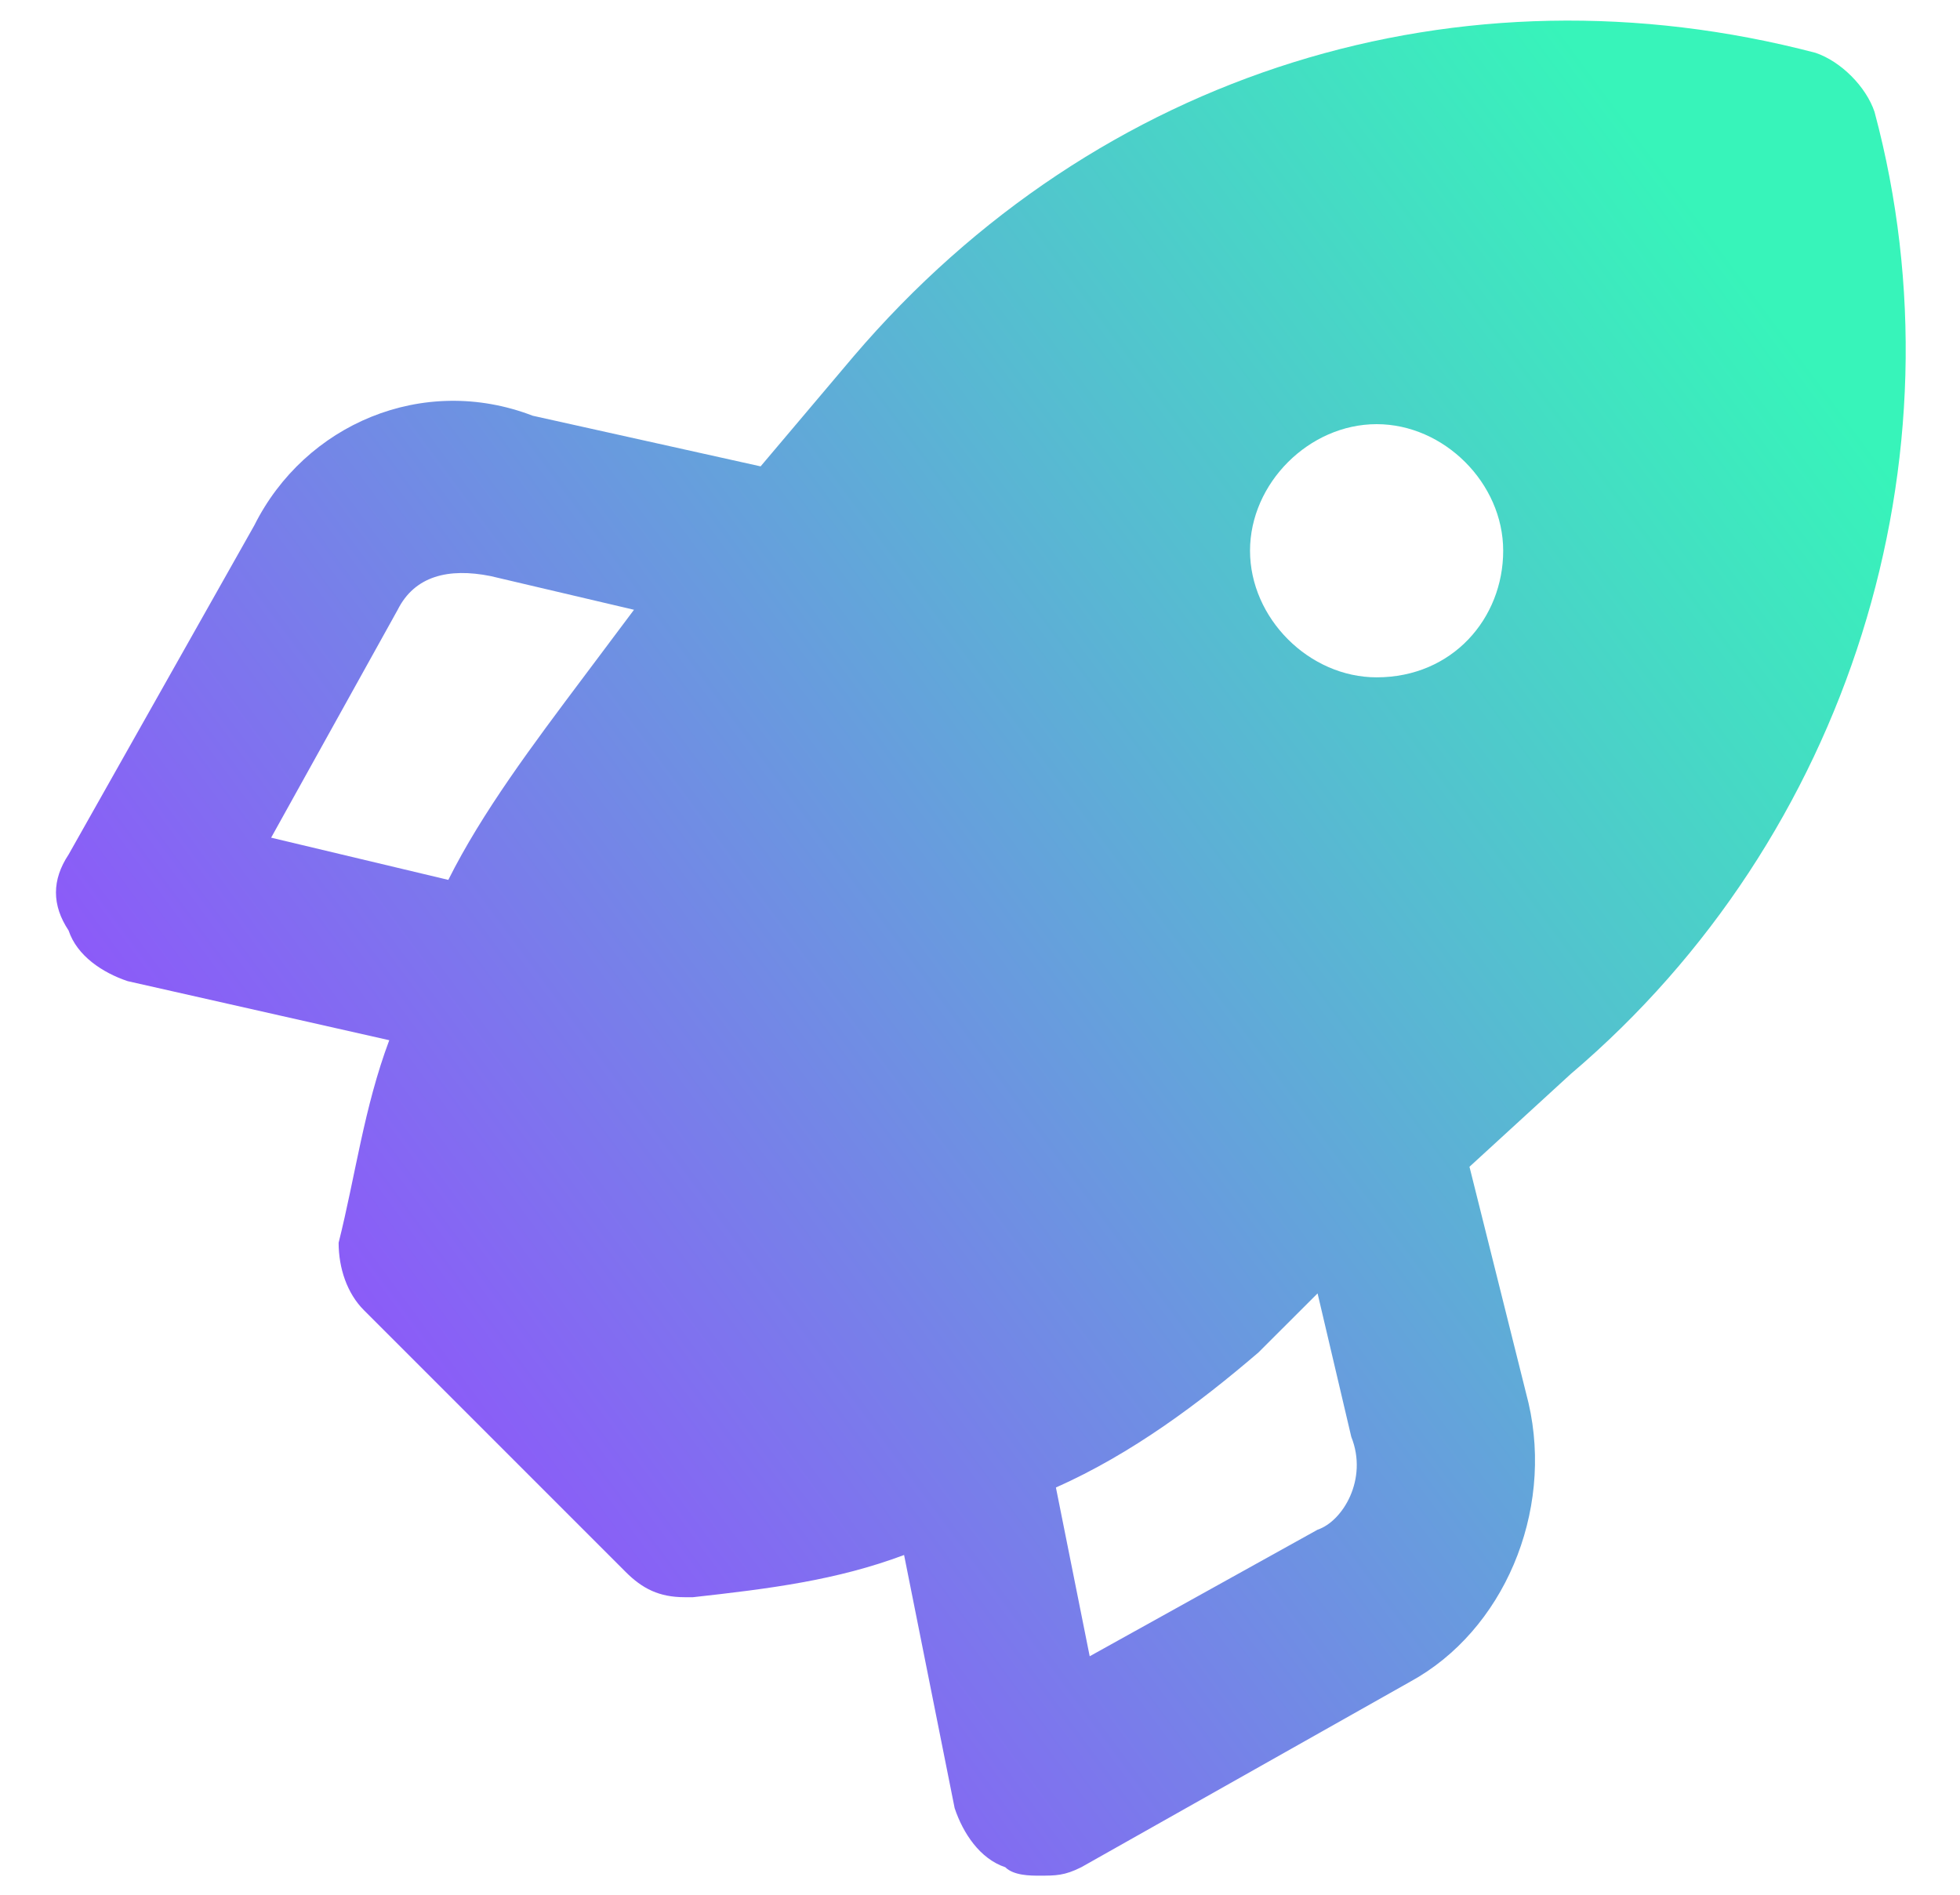 <svg width="30" height="29" viewBox="0 0 30 29" fill="none" xmlns="http://www.w3.org/2000/svg">
<path d="M28.692 1.713C28.562 1.325 28.175 0.938 27.787 0.808C22.362 -0.612 16.808 1.067 13.062 5.458L11.642 7.138L8.154 6.363C6.475 5.717 4.667 6.492 3.892 8.042L1.05 13.079C0.792 13.467 0.792 13.854 1.05 14.242C1.179 14.629 1.567 14.887 1.954 15.017L5.958 15.921C5.571 16.954 5.442 17.988 5.183 19.021C5.183 19.408 5.312 19.796 5.571 20.054L9.575 24.058C9.833 24.317 10.092 24.446 10.479 24.446H10.608C11.771 24.317 12.804 24.188 13.838 23.8L14.612 27.675C14.742 28.062 15 28.45 15.387 28.579C15.517 28.708 15.775 28.708 15.904 28.708C16.162 28.708 16.292 28.708 16.55 28.579L21.587 25.738C23.008 24.962 23.783 23.154 23.396 21.475L22.492 17.858L24.042 16.438C28.304 12.821 30.112 7.008 28.692 1.713ZM8.929 10.367C8.154 11.4 7.379 12.433 6.862 13.467L4.15 12.821L6.087 9.333C6.346 8.817 6.862 8.688 7.508 8.817L9.704 9.333L8.929 10.367ZM20.167 23.413L16.679 25.35L16.162 22.767C17.325 22.25 18.358 21.475 19.262 20.7L20.167 19.796L20.683 21.992C20.942 22.637 20.554 23.283 20.167 23.413ZM21.071 10.367C20.037 10.367 19.133 9.463 19.133 8.429C19.133 7.396 20.037 6.492 21.071 6.492C22.104 6.492 23.008 7.396 23.008 8.429C23.008 9.463 22.233 10.367 21.071 10.367Z" fill="url(#paint0_linear_129_1390)"/>
<defs>
<linearGradient id="paint0_linear_129_1390" x1="23.823" y1="0.315" x2="-0.189" y2="18.088" gradientUnits="userSpaceOnUse">
<stop stop-color="#37F4BA"/>
<stop offset="0.989" stop-color="#954AFF"/>
</linearGradient>
</defs>
</svg>
